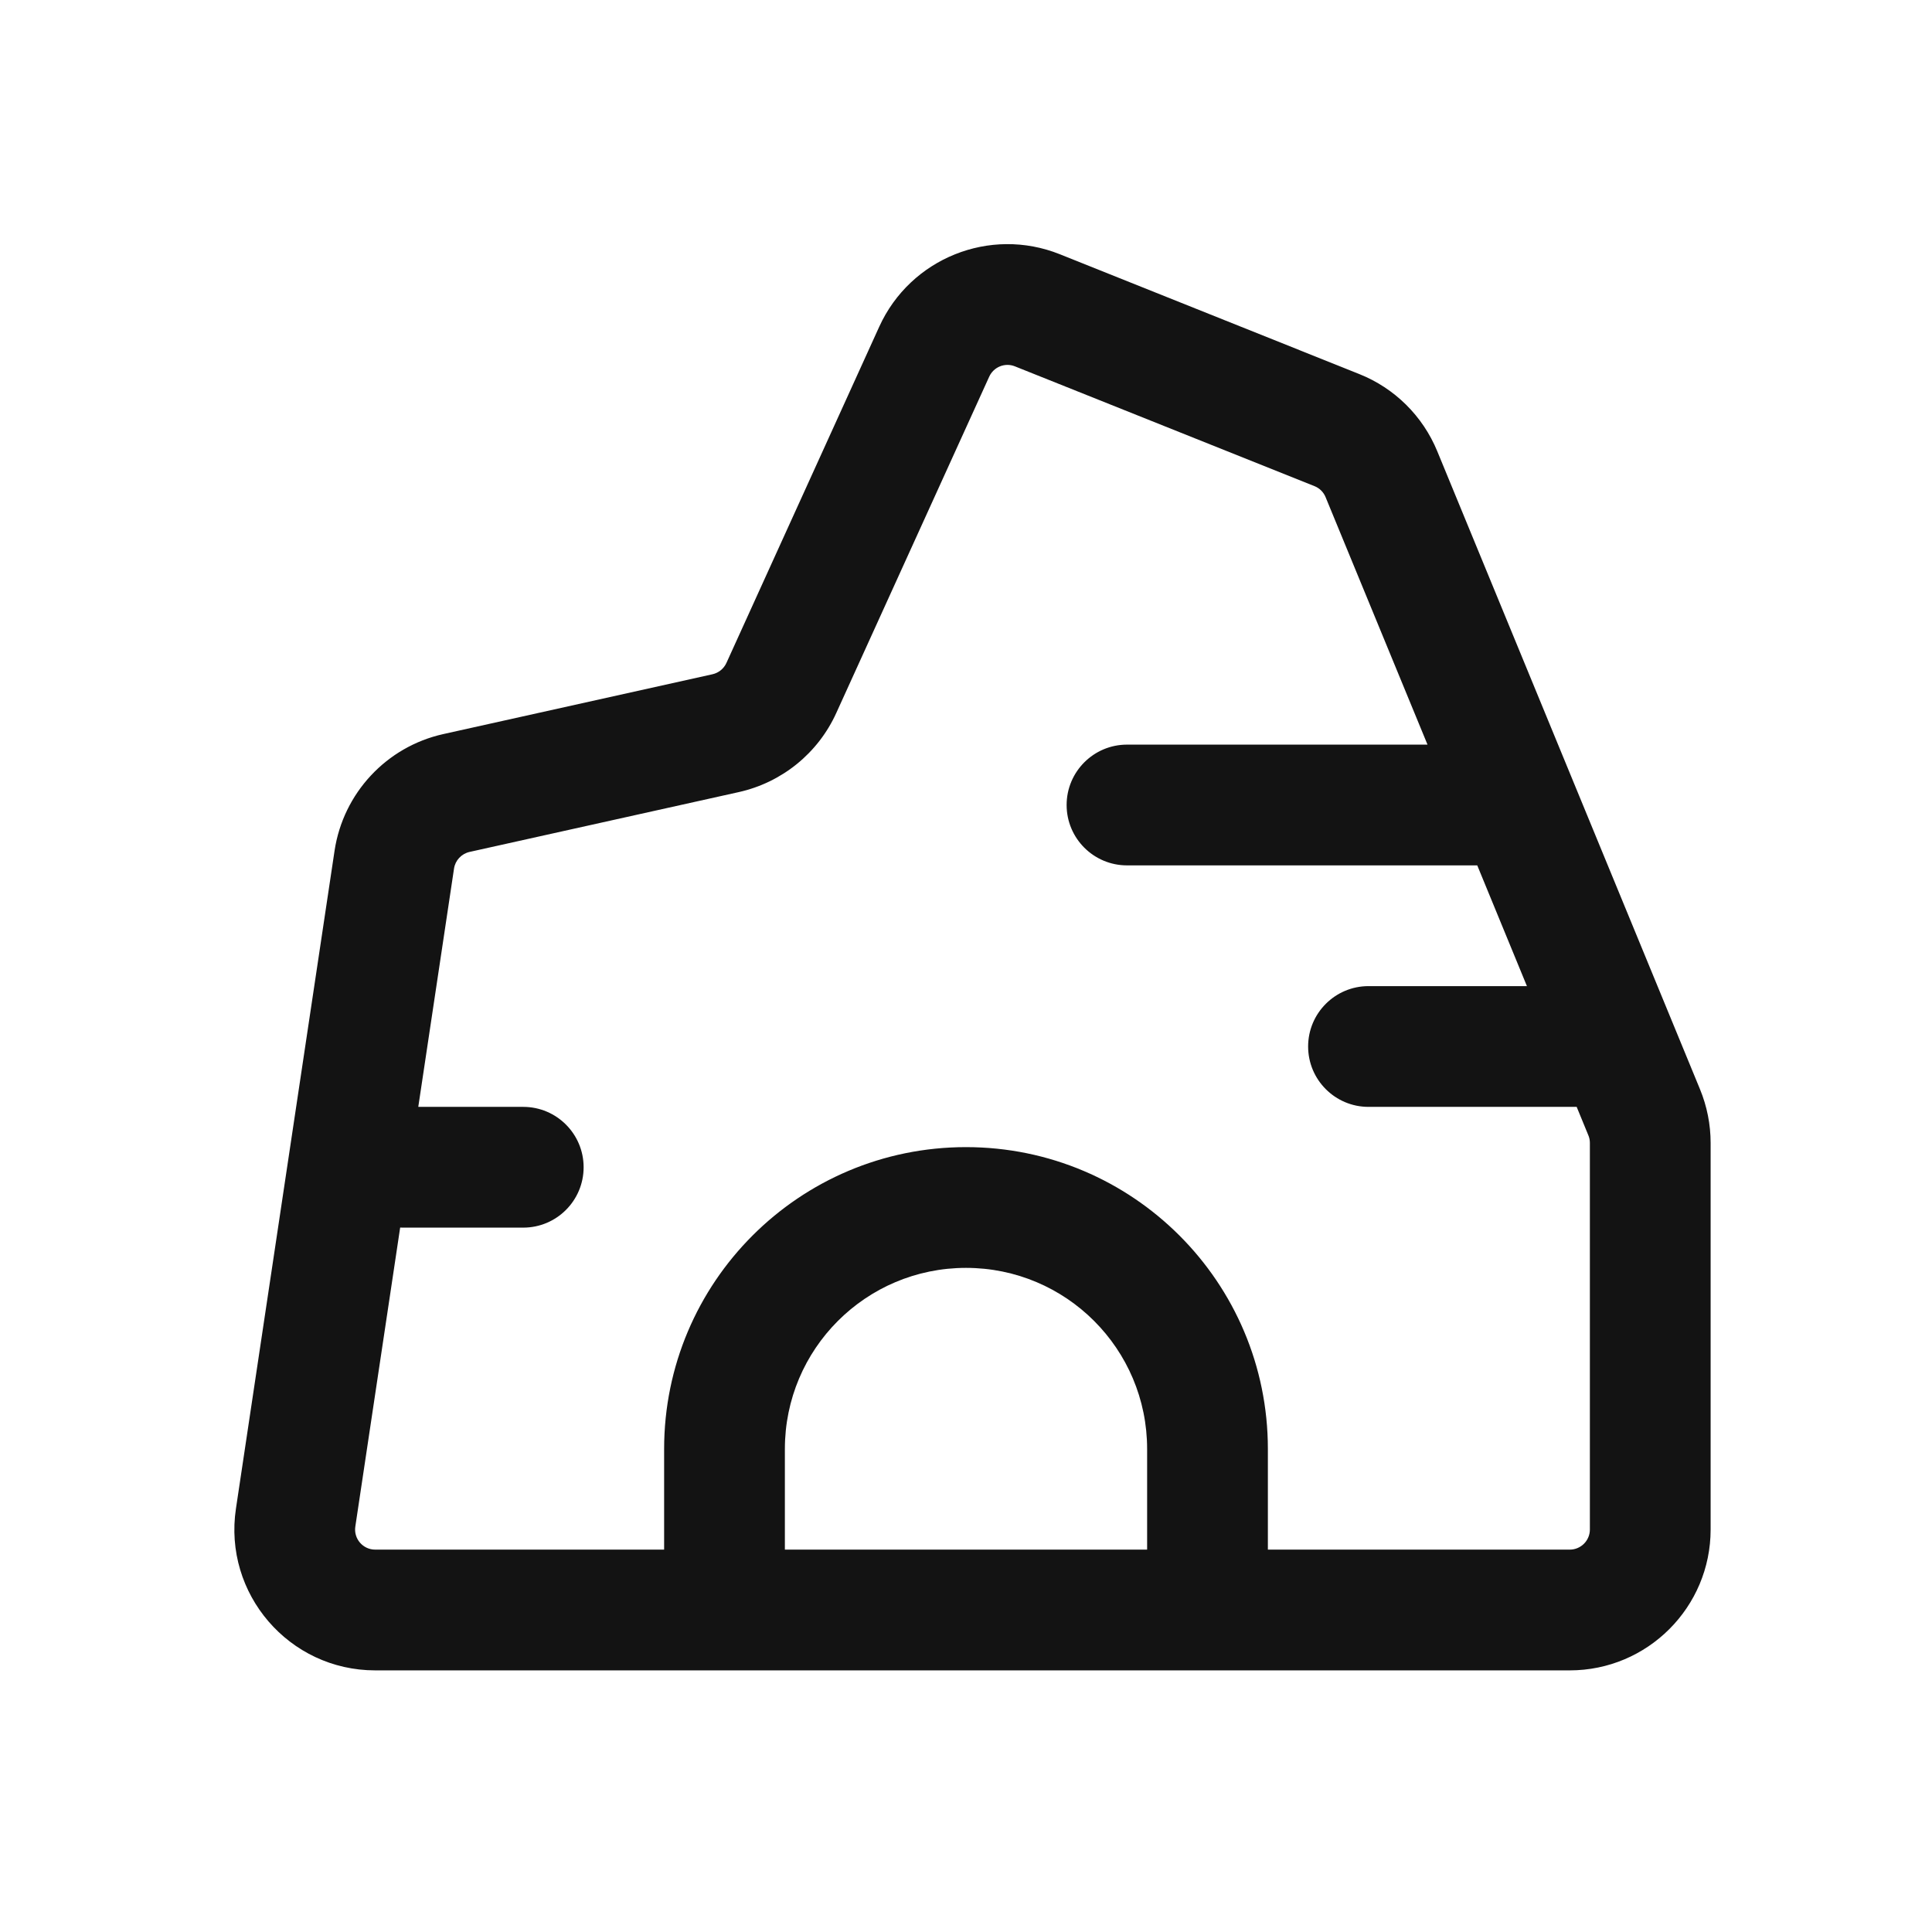 <svg width="24" height="24" viewBox="0 0 24 24" fill="none" xmlns="http://www.w3.org/2000/svg">
<path fill-rule="evenodd" clip-rule="evenodd" d="M10.922 4.059C11.309 3.208 12.297 2.811 13.165 3.158L16.886 4.647C17.325 4.822 17.674 5.168 17.854 5.605L21.118 13.531C21.205 13.743 21.25 13.969 21.25 14.198V19C21.25 19.966 20.466 20.75 19.5 20.75H4.661C3.591 20.75 2.772 19.798 2.931 18.74L4.156 10.568C4.264 9.852 4.801 9.276 5.507 9.119L8.85 8.376C8.927 8.359 8.991 8.307 9.024 8.235L10.922 4.059ZM12.608 4.551C12.484 4.501 12.343 4.558 12.288 4.68L10.389 8.856C10.162 9.357 9.712 9.721 9.176 9.84L5.833 10.583C5.732 10.606 5.655 10.688 5.64 10.79L5.196 13.75H6.5C6.914 13.75 7.25 14.086 7.25 14.5C7.25 14.914 6.914 15.25 6.5 15.25H5C4.99 15.25 4.981 15.25 4.971 15.249L4.414 18.963C4.391 19.114 4.508 19.25 4.661 19.25H8.25V18C8.25 15.929 9.929 14.25 12 14.25C14.071 14.25 15.75 15.929 15.75 18V19.25H19.5C19.638 19.25 19.75 19.138 19.75 19V14.198C19.75 14.165 19.744 14.133 19.731 14.103L19.586 13.75H17C16.586 13.75 16.25 13.414 16.25 13C16.25 12.586 16.586 12.25 17 12.25H18.968L18.351 10.75L14 10.75C13.586 10.75 13.25 10.414 13.25 10C13.25 9.586 13.586 9.25 14 9.25L17.733 9.25L16.467 6.176C16.442 6.114 16.392 6.064 16.329 6.039L12.608 4.551ZM14.25 18V19.25H9.75V18C9.75 16.757 10.757 15.75 12 15.75C13.243 15.75 14.25 16.757 14.25 18Z" fill="#131313"/>
</svg>
